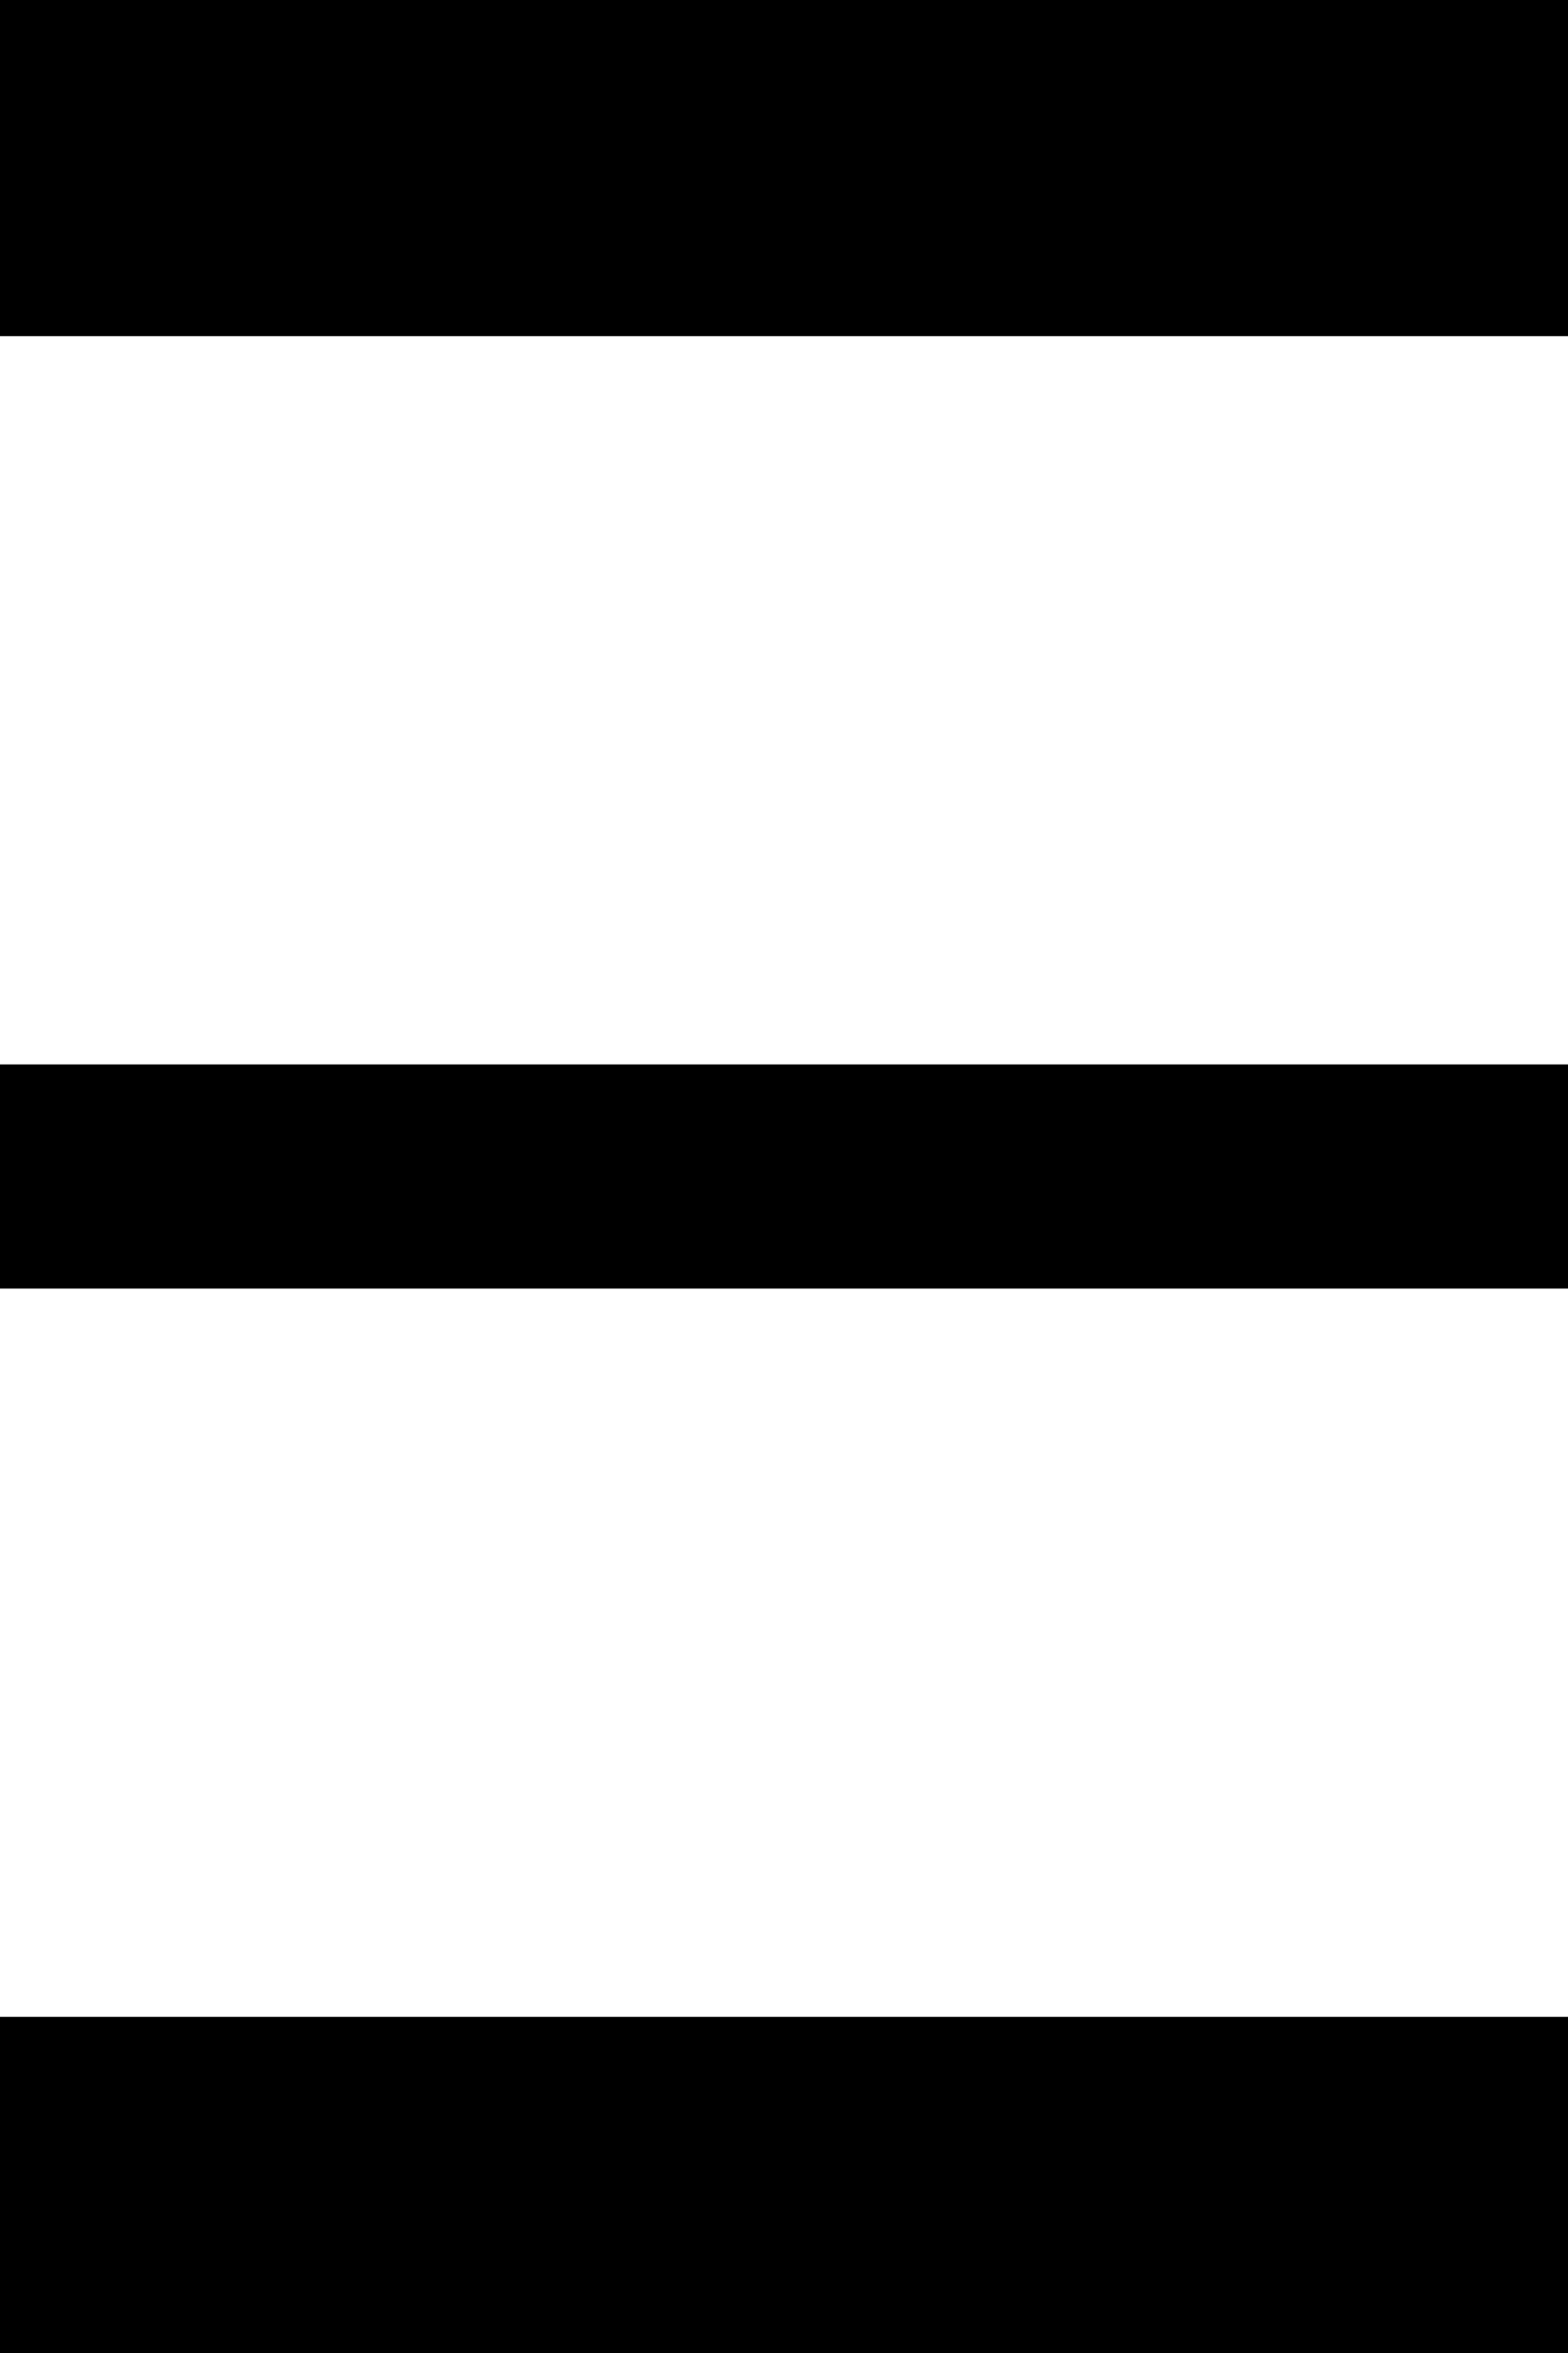 <svg width="14" height="21" viewBox="0 0 14 21" fill="none" xmlns="http://www.w3.org/2000/svg">
    <path d="M0 3H14V0H0V3Z" fill="black"/>
    <path d="M0 21H14V18H0V21Z" fill="black"/>
    <path d="M0 11.5H14V9.5H0V11.5Z" fill="black"/>
</svg>
